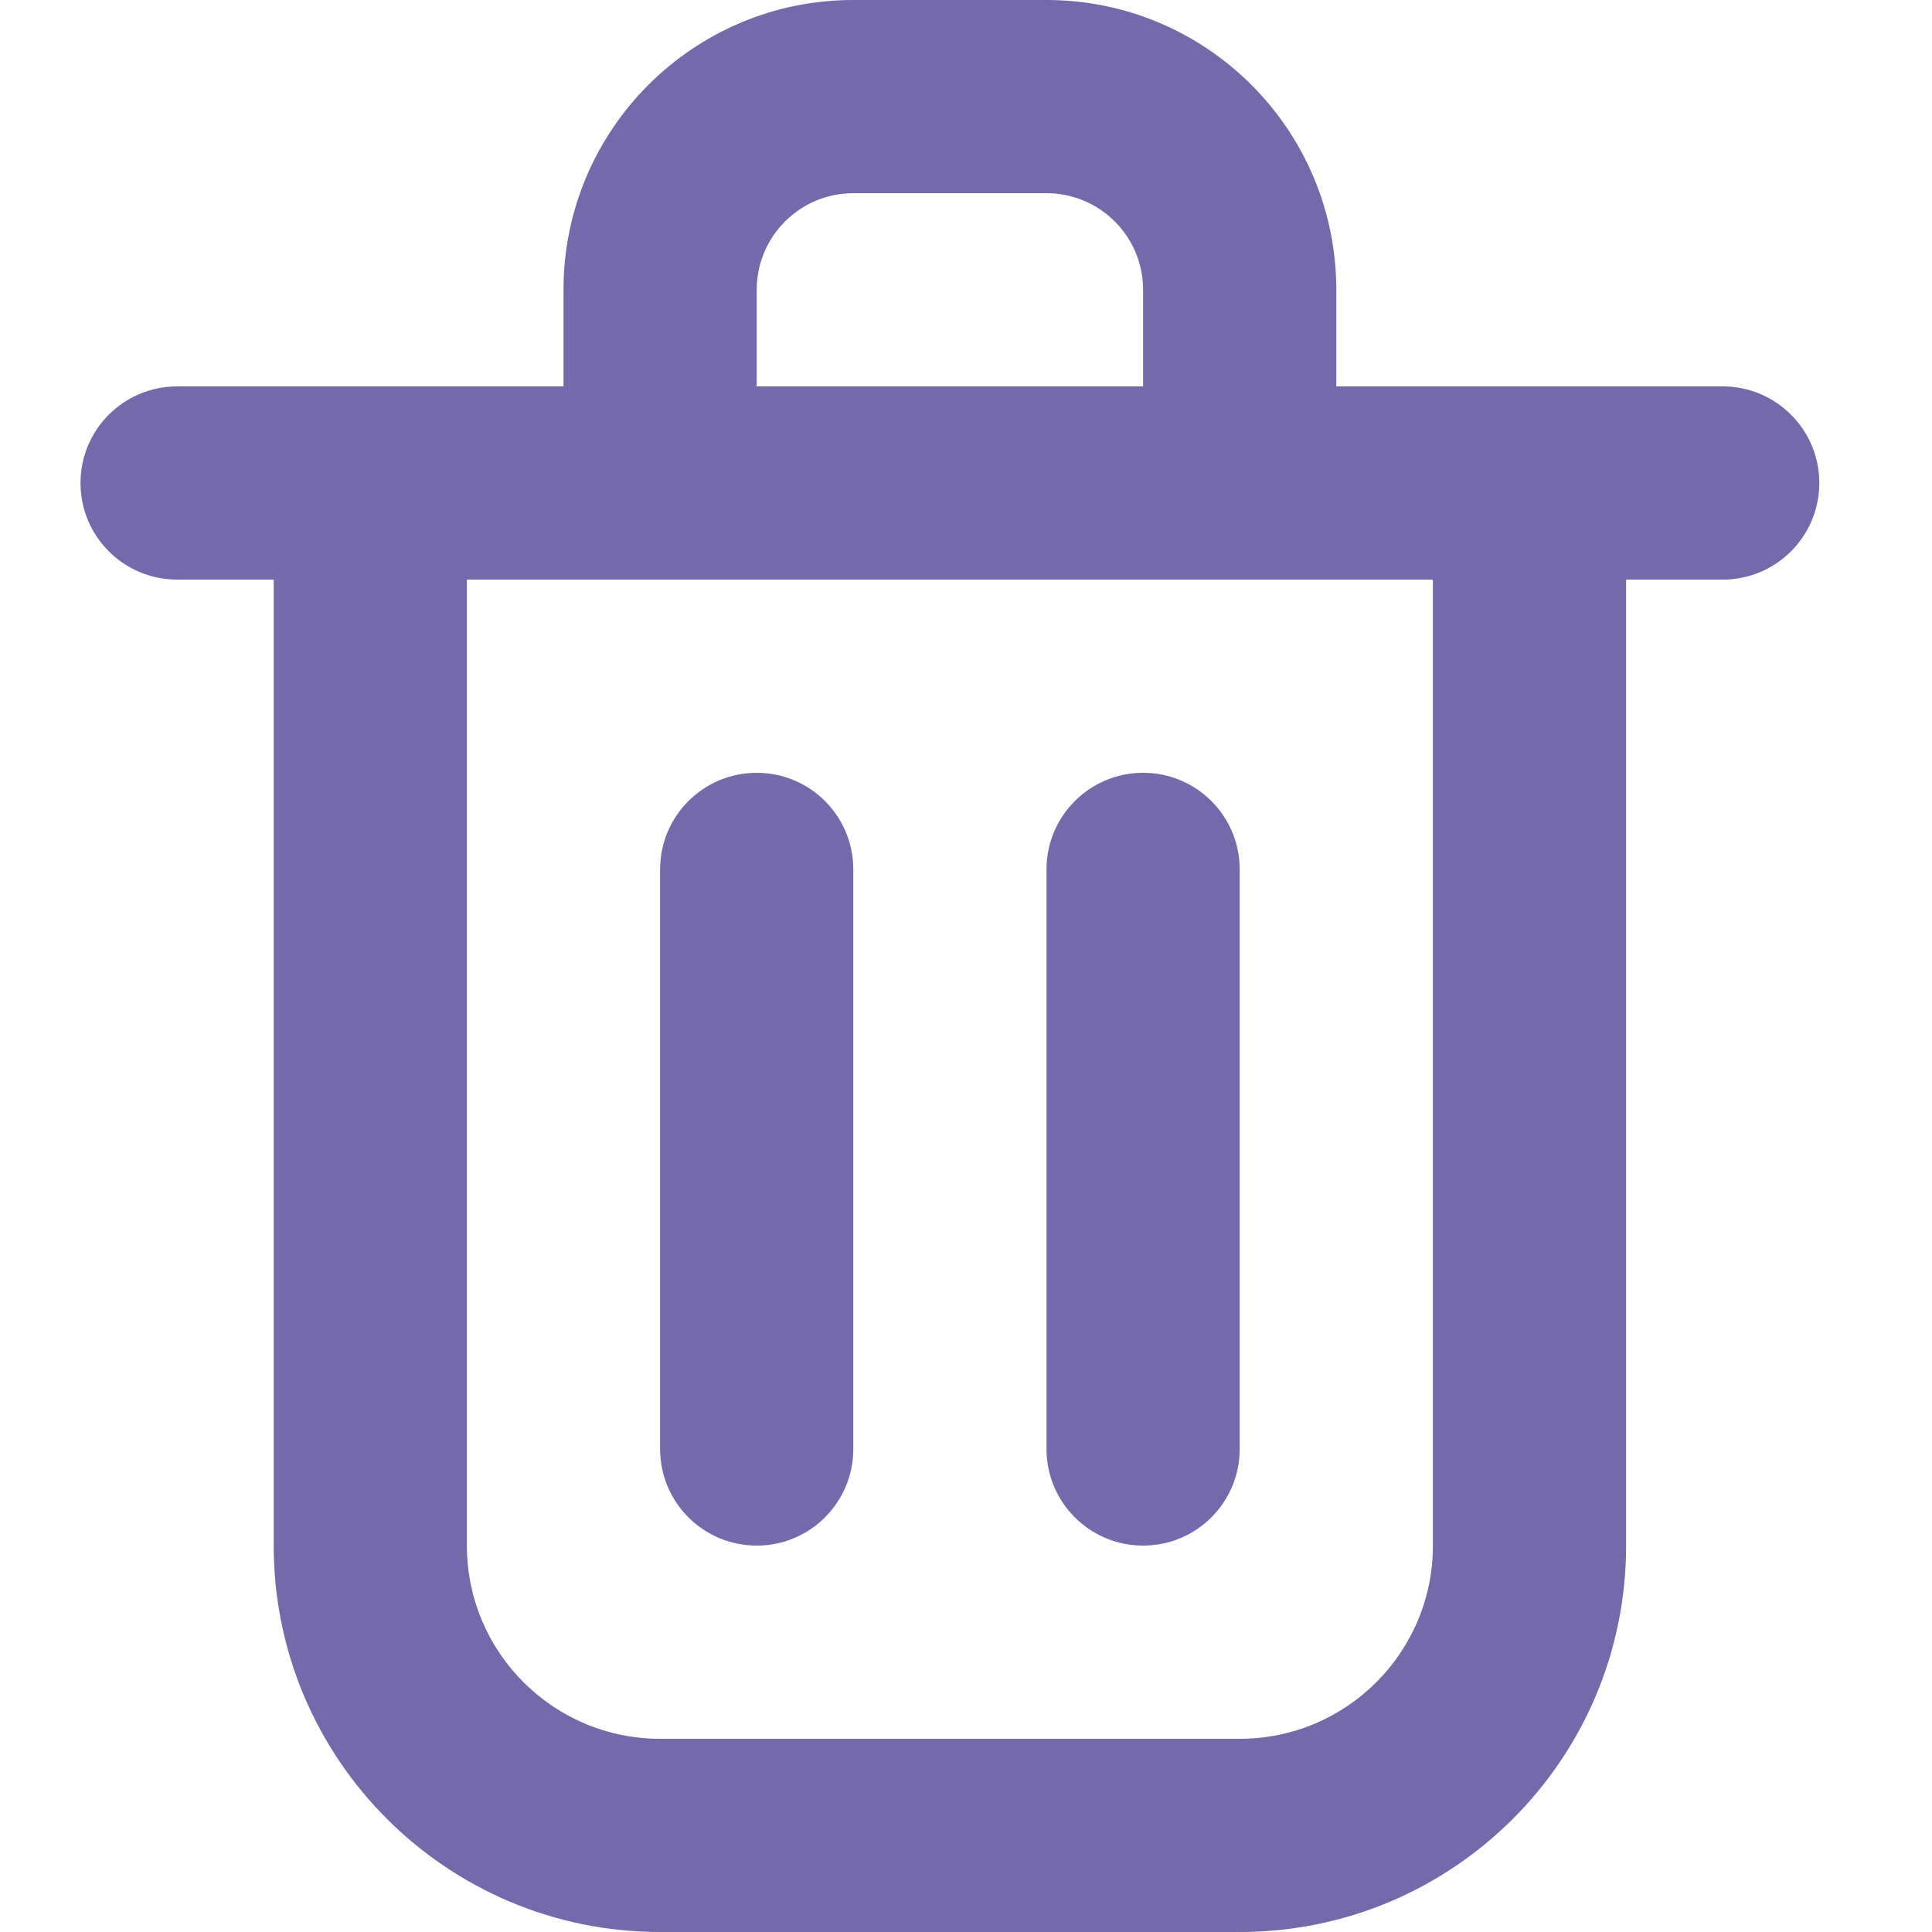 <svg width="24" height="24" viewBox="0 0 24 24" fill="none" xmlns="http://www.w3.org/2000/svg">
<path fill-rule="evenodd" clip-rule="evenodd" d="M9.4 9.6C10.063 9.6 10.6 10.137 10.6 10.8V18C10.6 18.663 10.063 19.2 9.4 19.2C8.737 19.2 8.2 18.663 8.2 18V10.8C8.2 10.137 8.737 9.6 9.4 9.6Z" fill="#7369AB"/>
<path fill-rule="evenodd" clip-rule="evenodd" d="M14.2 9.6C14.863 9.6 15.4 10.137 15.4 10.8V18C15.4 18.663 14.863 19.2 14.2 19.2C13.537 19.2 13 18.663 13 18V10.8C13 10.137 13.537 9.6 14.2 9.6Z" fill="#7369AB"/>
<path fill-rule="evenodd" clip-rule="evenodd" d="M1 6C1 5.337 1.537 4.8 2.2 4.8H21.4C22.063 4.8 22.6 5.337 22.6 6C22.6 6.663 22.063 7.2 21.4 7.2H2.2C1.537 7.2 1 6.663 1 6Z" fill="#7369AB"/>
<path fill-rule="evenodd" clip-rule="evenodd" d="M3.4 6C3.4 5.337 3.937 4.8 4.6 4.8H19C19.663 4.8 20.2 5.337 20.2 6V19.2C20.2 21.851 18.051 24 15.4 24H8.2C5.549 24 3.4 21.851 3.4 19.2V6ZM5.8 7.2V19.2C5.8 20.526 6.875 21.6 8.2 21.6H15.4C16.726 21.6 17.8 20.526 17.8 19.2V7.2H5.8Z" fill="#7369AB"/>
<path fill-rule="evenodd" clip-rule="evenodd" d="M7 3.6C7 1.612 8.612 0 10.6 0H13C14.988 0 16.6 1.612 16.6 3.6V6C16.6 6.663 16.063 7.2 15.4 7.2H8.2C7.537 7.2 7 6.663 7 6V3.6ZM10.6 2.4C9.937 2.4 9.4 2.937 9.4 3.6V4.8H14.2V3.6C14.2 2.937 13.663 2.4 13 2.4H10.6Z" fill="#7369AB"/>
</svg>
